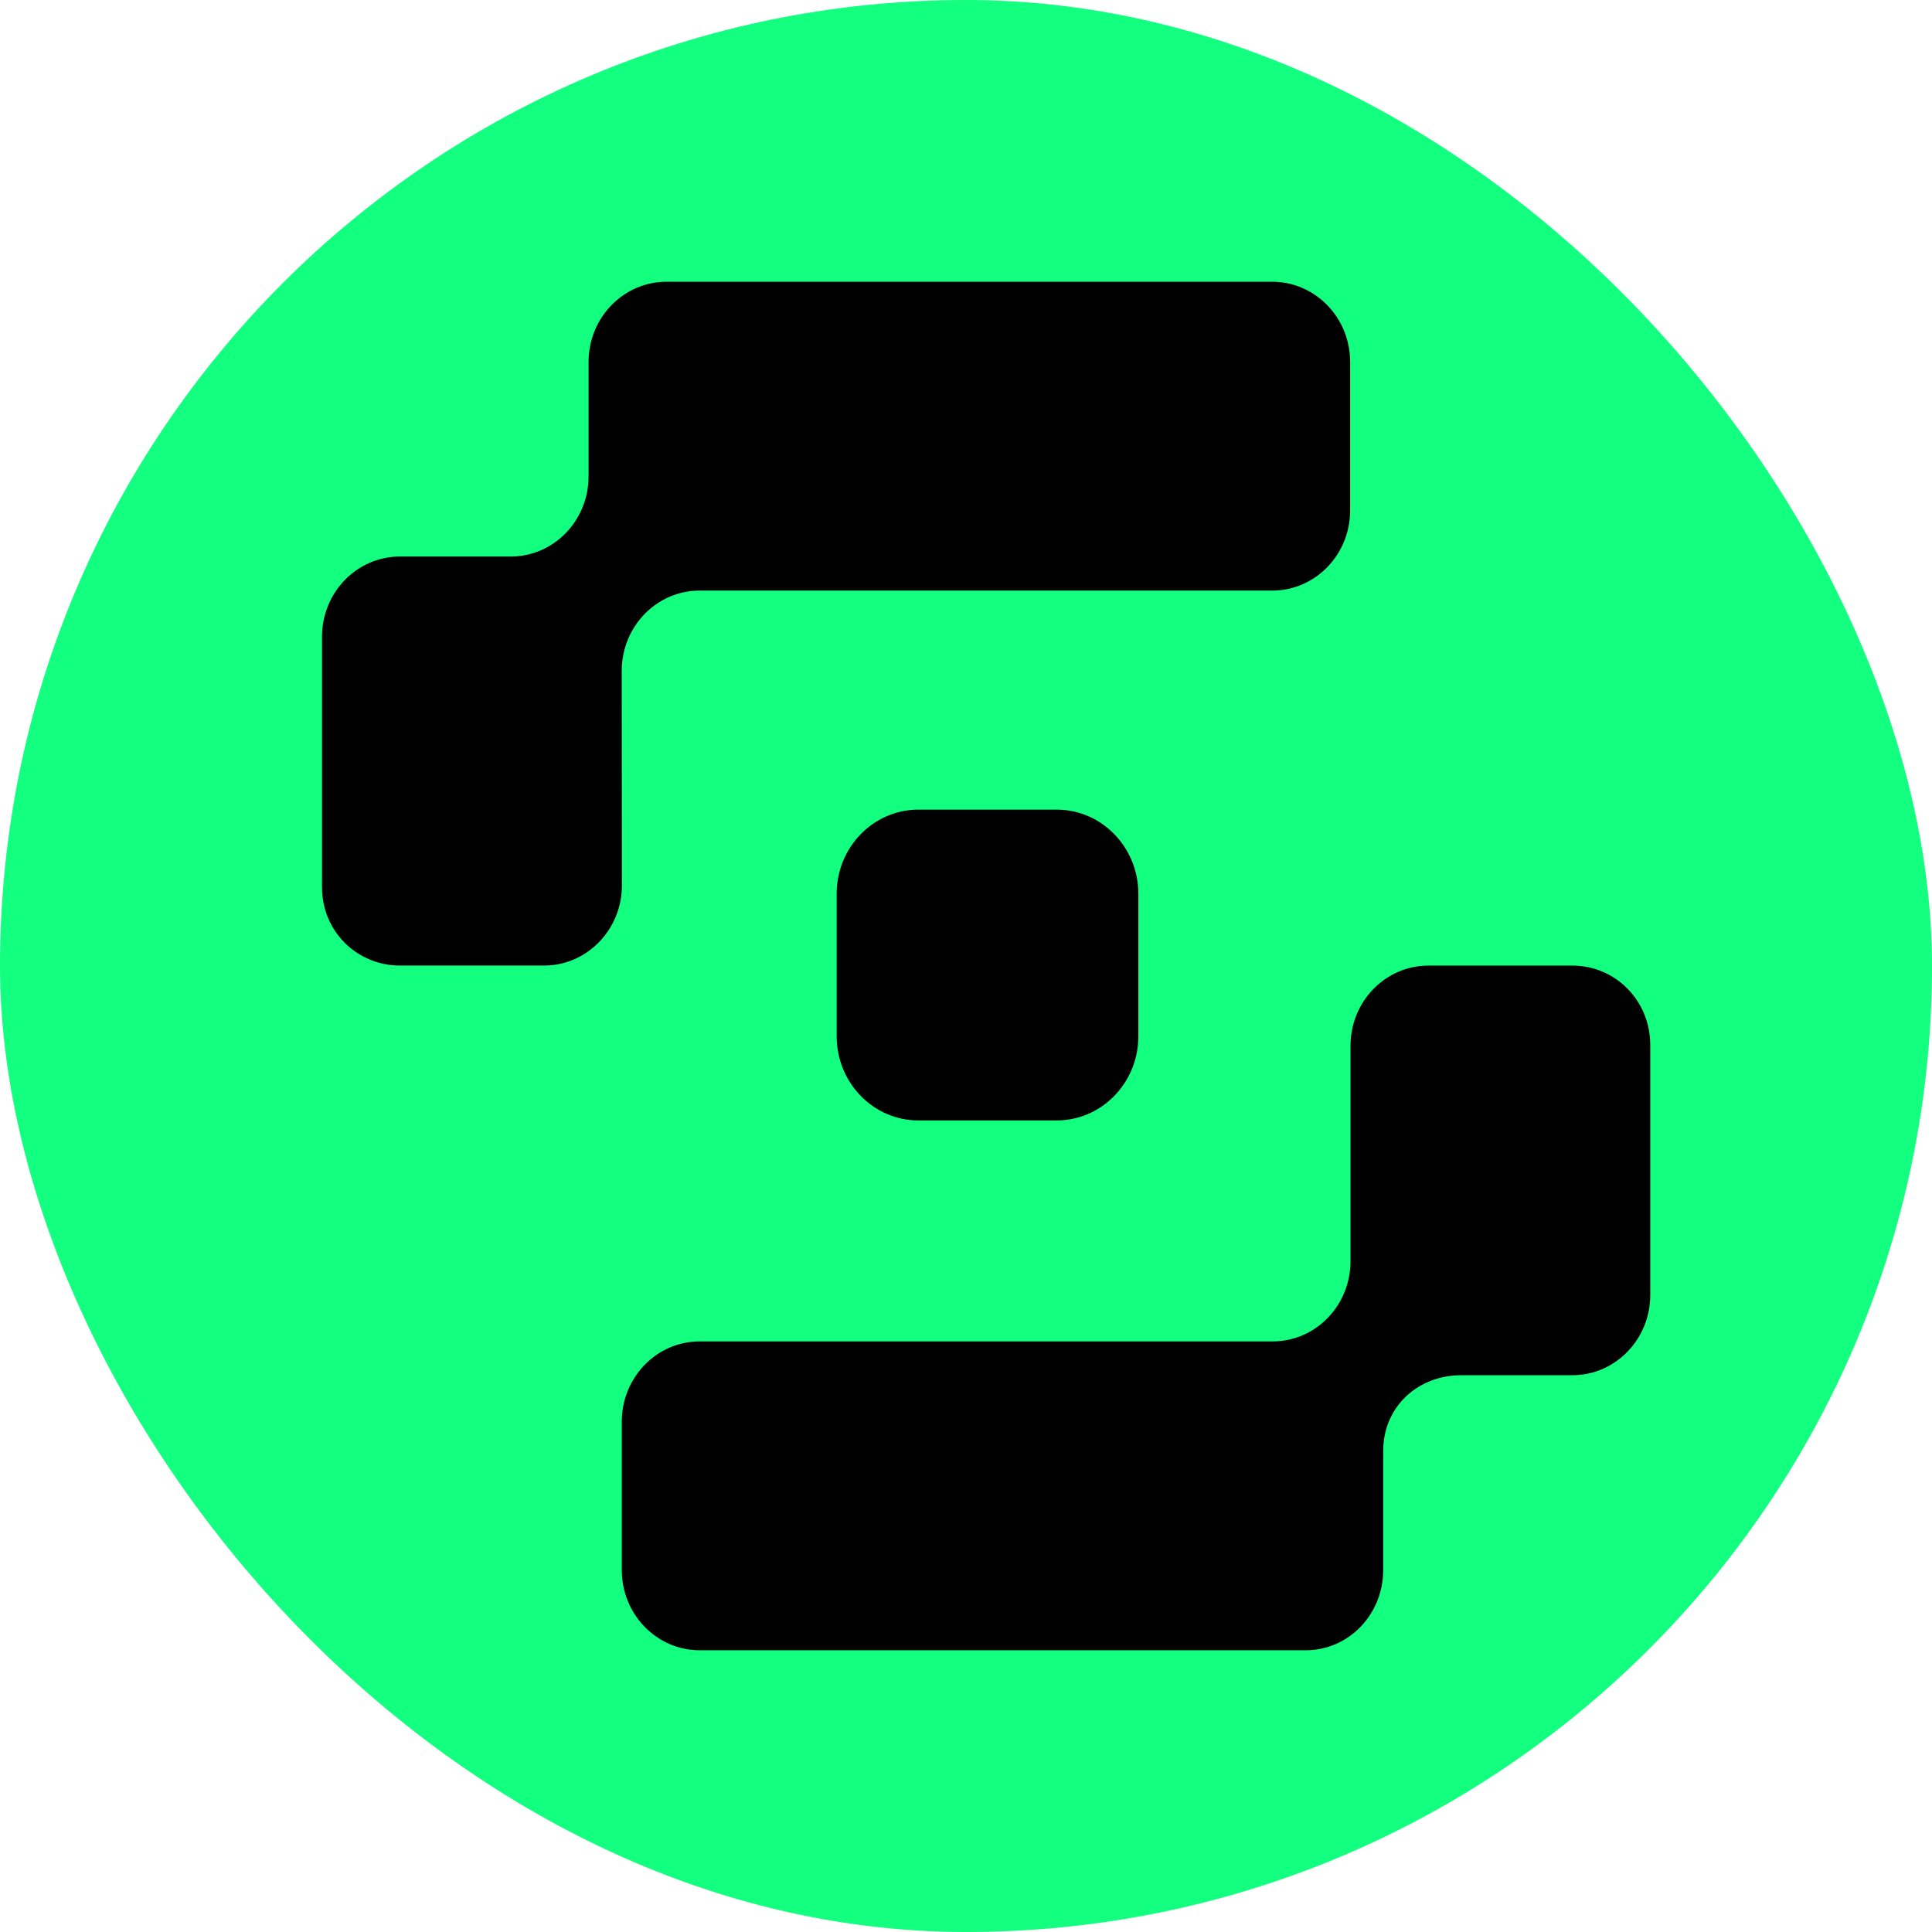 <svg width="48" height="48" viewBox="0 0 48 48" fill="none" xmlns="http://www.w3.org/2000/svg">
<rect width="48" height="48" rx="24" fill="#12FF80"/>
<path d="M39.066 23.99H35.488C34.419 23.99 33.553 24.882 33.553 25.983V31.334C33.553 32.435 32.687 33.327 31.619 33.327H17.383C16.314 33.327 15.448 34.22 15.448 35.321V39.007C15.448 40.108 16.314 41 17.383 41H32.442C33.511 41 34.365 40.108 34.365 39.007V36.049C34.365 34.948 35.231 34.167 36.3 34.167H39.065C40.134 34.167 41 33.275 41 32.174V25.96C41 24.859 40.135 23.99 39.066 23.99Z" fill="black"/>
<path d="M15.447 16.666C15.447 15.565 16.314 14.673 17.382 14.673H31.609C32.678 14.673 33.544 13.781 33.544 12.68V8.993C33.544 7.892 32.678 7 31.609 7H16.558C15.489 7 14.623 7.892 14.623 8.993V11.834C14.623 12.935 13.757 13.827 12.688 13.827H9.935C8.866 13.827 8 14.719 8 15.82V22.041C8 23.142 8.87 23.989 9.938 23.989H13.517C14.585 23.989 15.451 23.097 15.451 21.996L15.447 16.666Z" fill="black"/>
<path d="M22.816 20.115H26.253C27.373 20.115 28.282 21.052 28.282 22.205V25.747C28.282 26.9 27.373 27.837 26.253 27.837H22.816C21.696 27.837 20.787 26.9 20.787 25.747V22.205C20.787 21.051 21.697 20.115 22.816 20.115Z" fill="black"/>
</svg>
